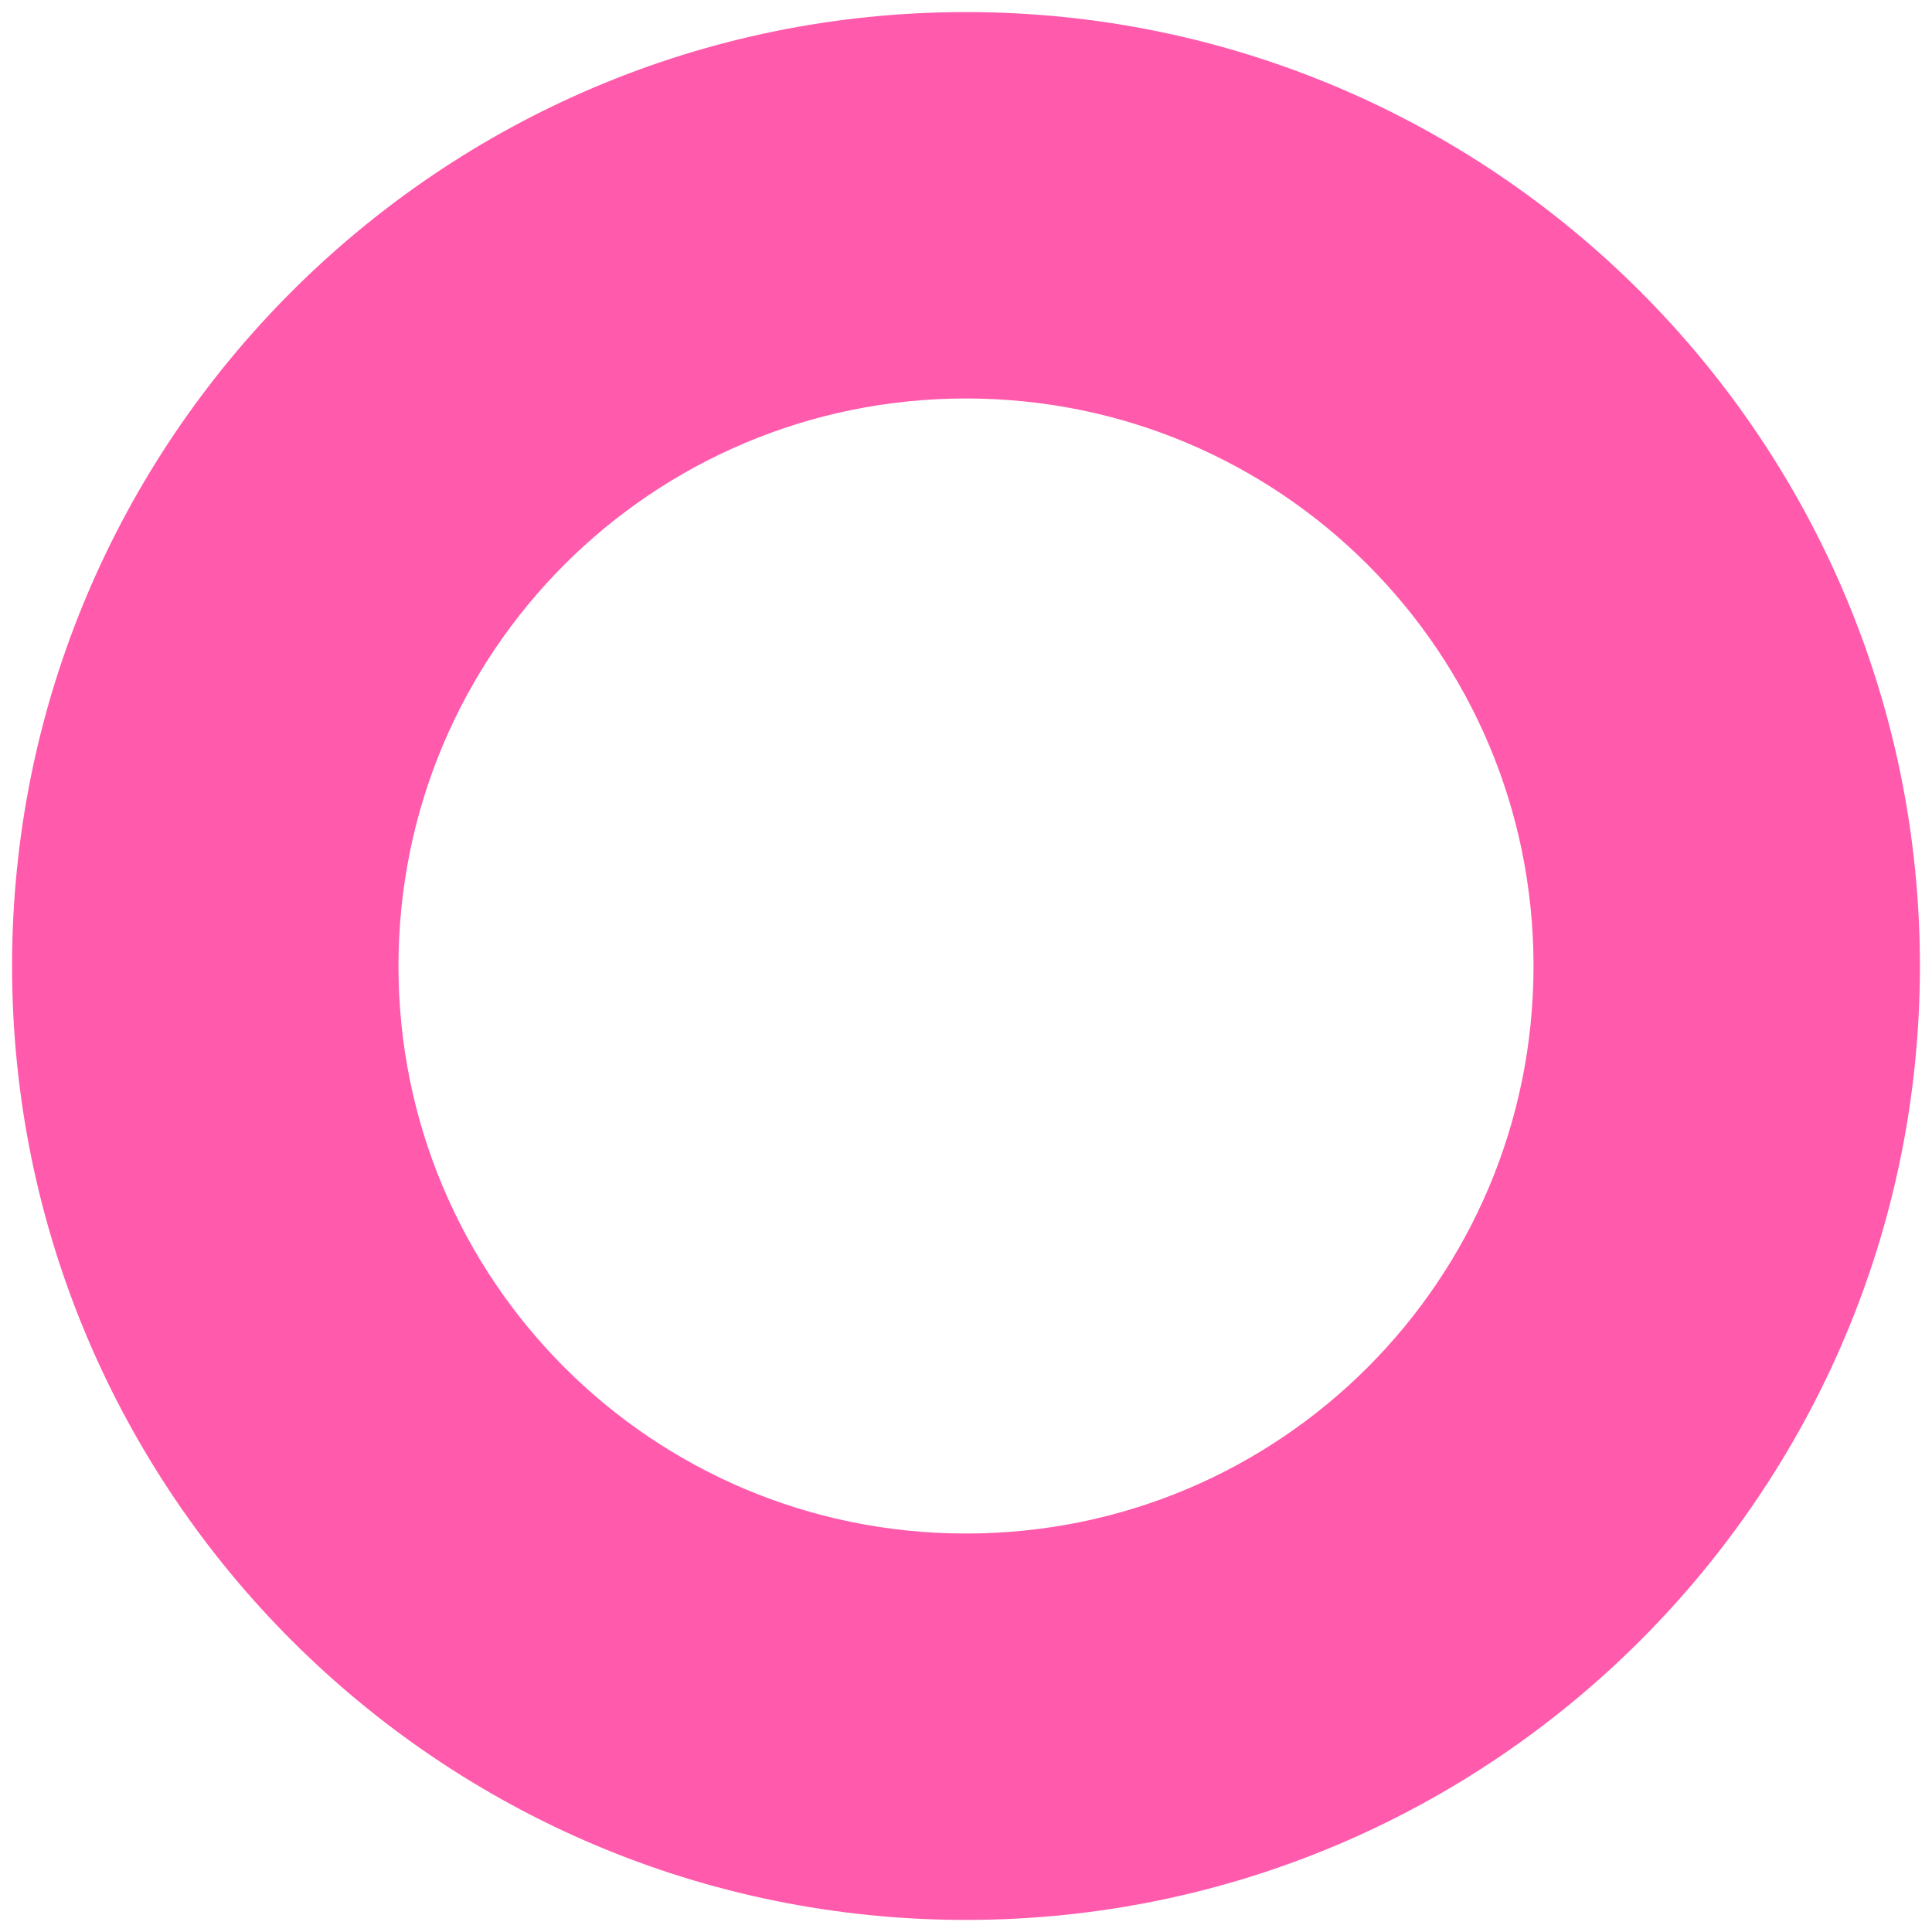 <?xml version="1.0" encoding="utf-8"?>
<!-- Generator: Adobe Illustrator 25.2.0, SVG Export Plug-In . SVG Version: 6.00 Build 0)  -->
<svg version="1.1" id="레이어_1" xmlns="http://www.w3.org/2000/svg" xmlns:xlink="http://www.w3.org/1999/xlink" x="0px"
	 y="0px" viewBox="0 0 80 80" style="enable-background:new 0 0 80 80;" xml:space="preserve">
<g id="레이어_1_1_">
</g>
<g>
	<g>
		<path style="fill:#FF5AAC;" d="M40,0.5C18.2,0.5,0.5,18.2,0.5,40S18.2,79.5,40,79.5S79.5,61.8,79.5,40S61.8,0.5,40,0.5z M40,63.5
			C27,63.5,16.5,53,16.5,40S27,16.5,40,16.5S63.5,27,63.5,40S53,63.5,40,63.5z"/>
	</g>
</g>
</svg>

